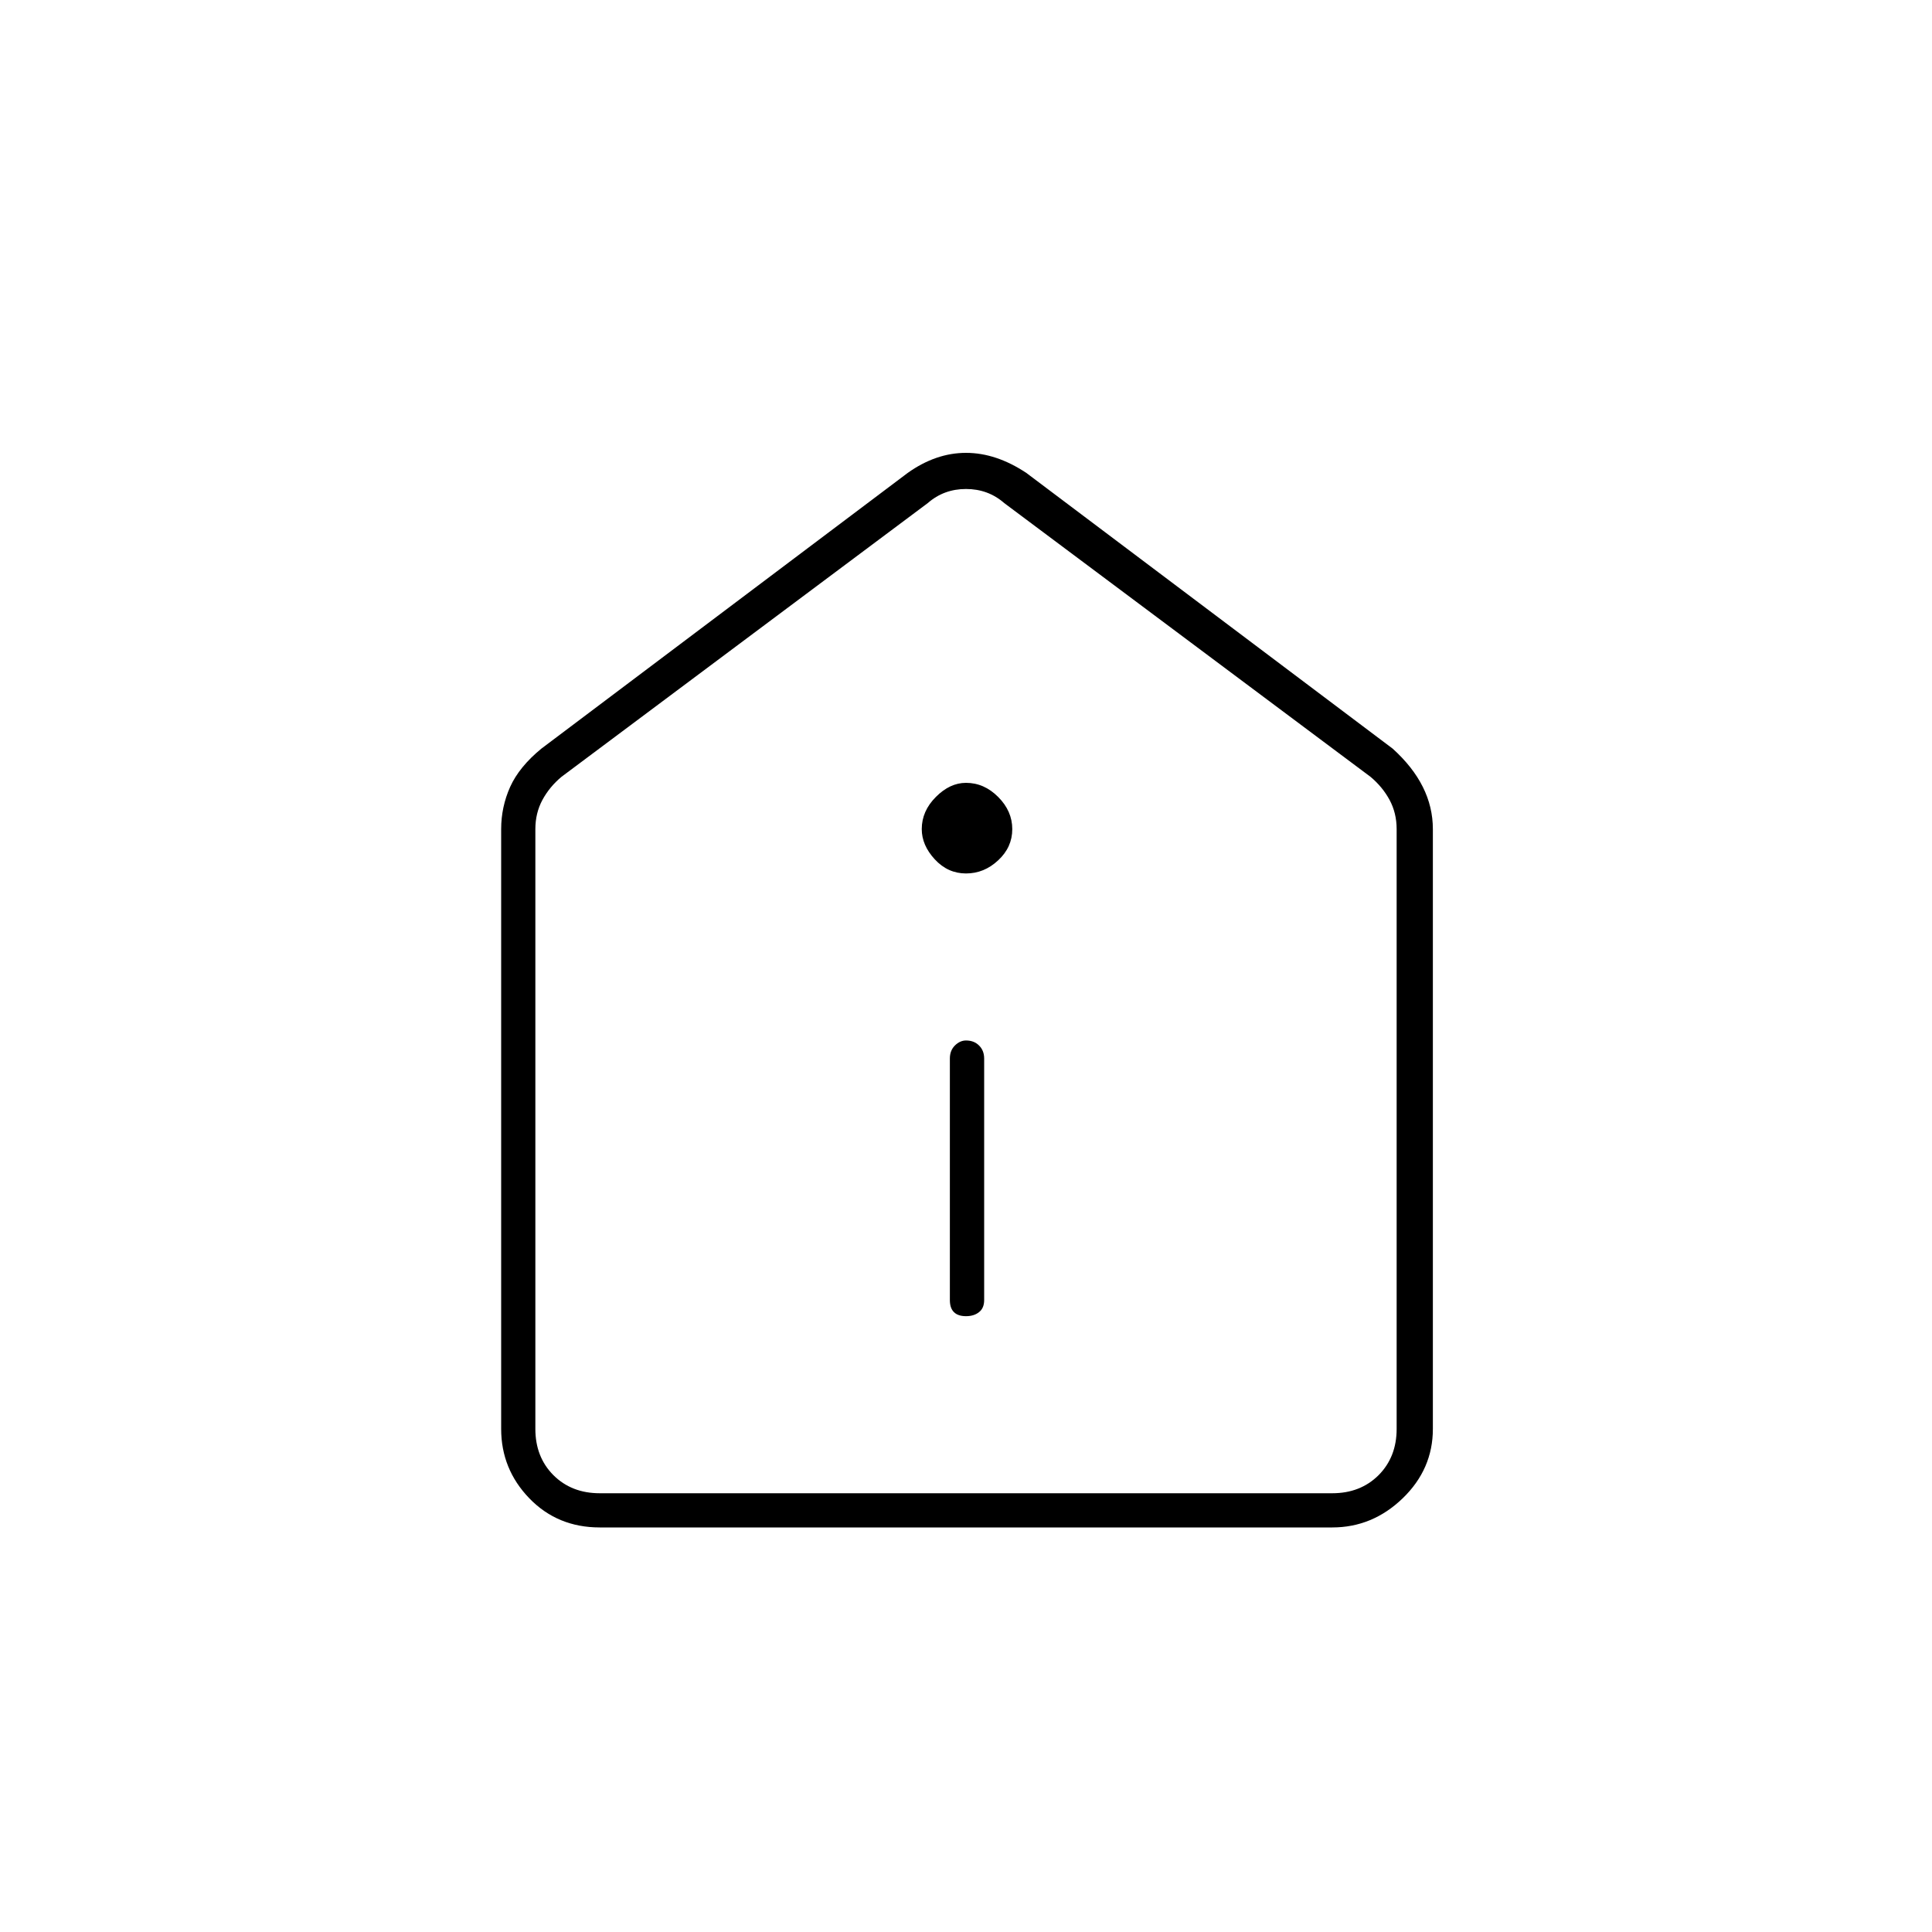 <svg xmlns="http://www.w3.org/2000/svg" height="20" width="20"><path d="M10 13.625q.083 0 .135-.042.053-.041.053-.125v-2.5q0-.083-.053-.135-.052-.052-.135-.052-.062 0-.115.052-.052.052-.052.135v2.5q0 .084.042.125.042.042.125.042Zm0-4.583q.188 0 .333-.136.146-.135.146-.323 0-.187-.146-.333-.145-.146-.333-.146-.167 0-.312.146-.146.146-.146.333 0 .167.135.313t.323.146Zm-3.792 6.77q-.437 0-.729-.302-.291-.302-.291-.718V8.583q0-.229.093-.437.094-.208.323-.396l3.792-2.854q.292-.208.604-.208t.625.208l3.792 2.854q.208.188.312.396.104.208.104.437v6.209q0 .416-.312.718-.313.302-.729.302Zm0-.354h7.584q.291 0 .479-.187.187-.188.187-.479V8.583q0-.166-.073-.302-.073-.135-.197-.239l-3.792-2.834q-.167-.146-.396-.146t-.396.146L5.812 8.042q-.124.104-.197.239-.073.136-.073.302v6.209q0 .291.187.479.188.187.479.187ZM10 10.25Z"/></svg>